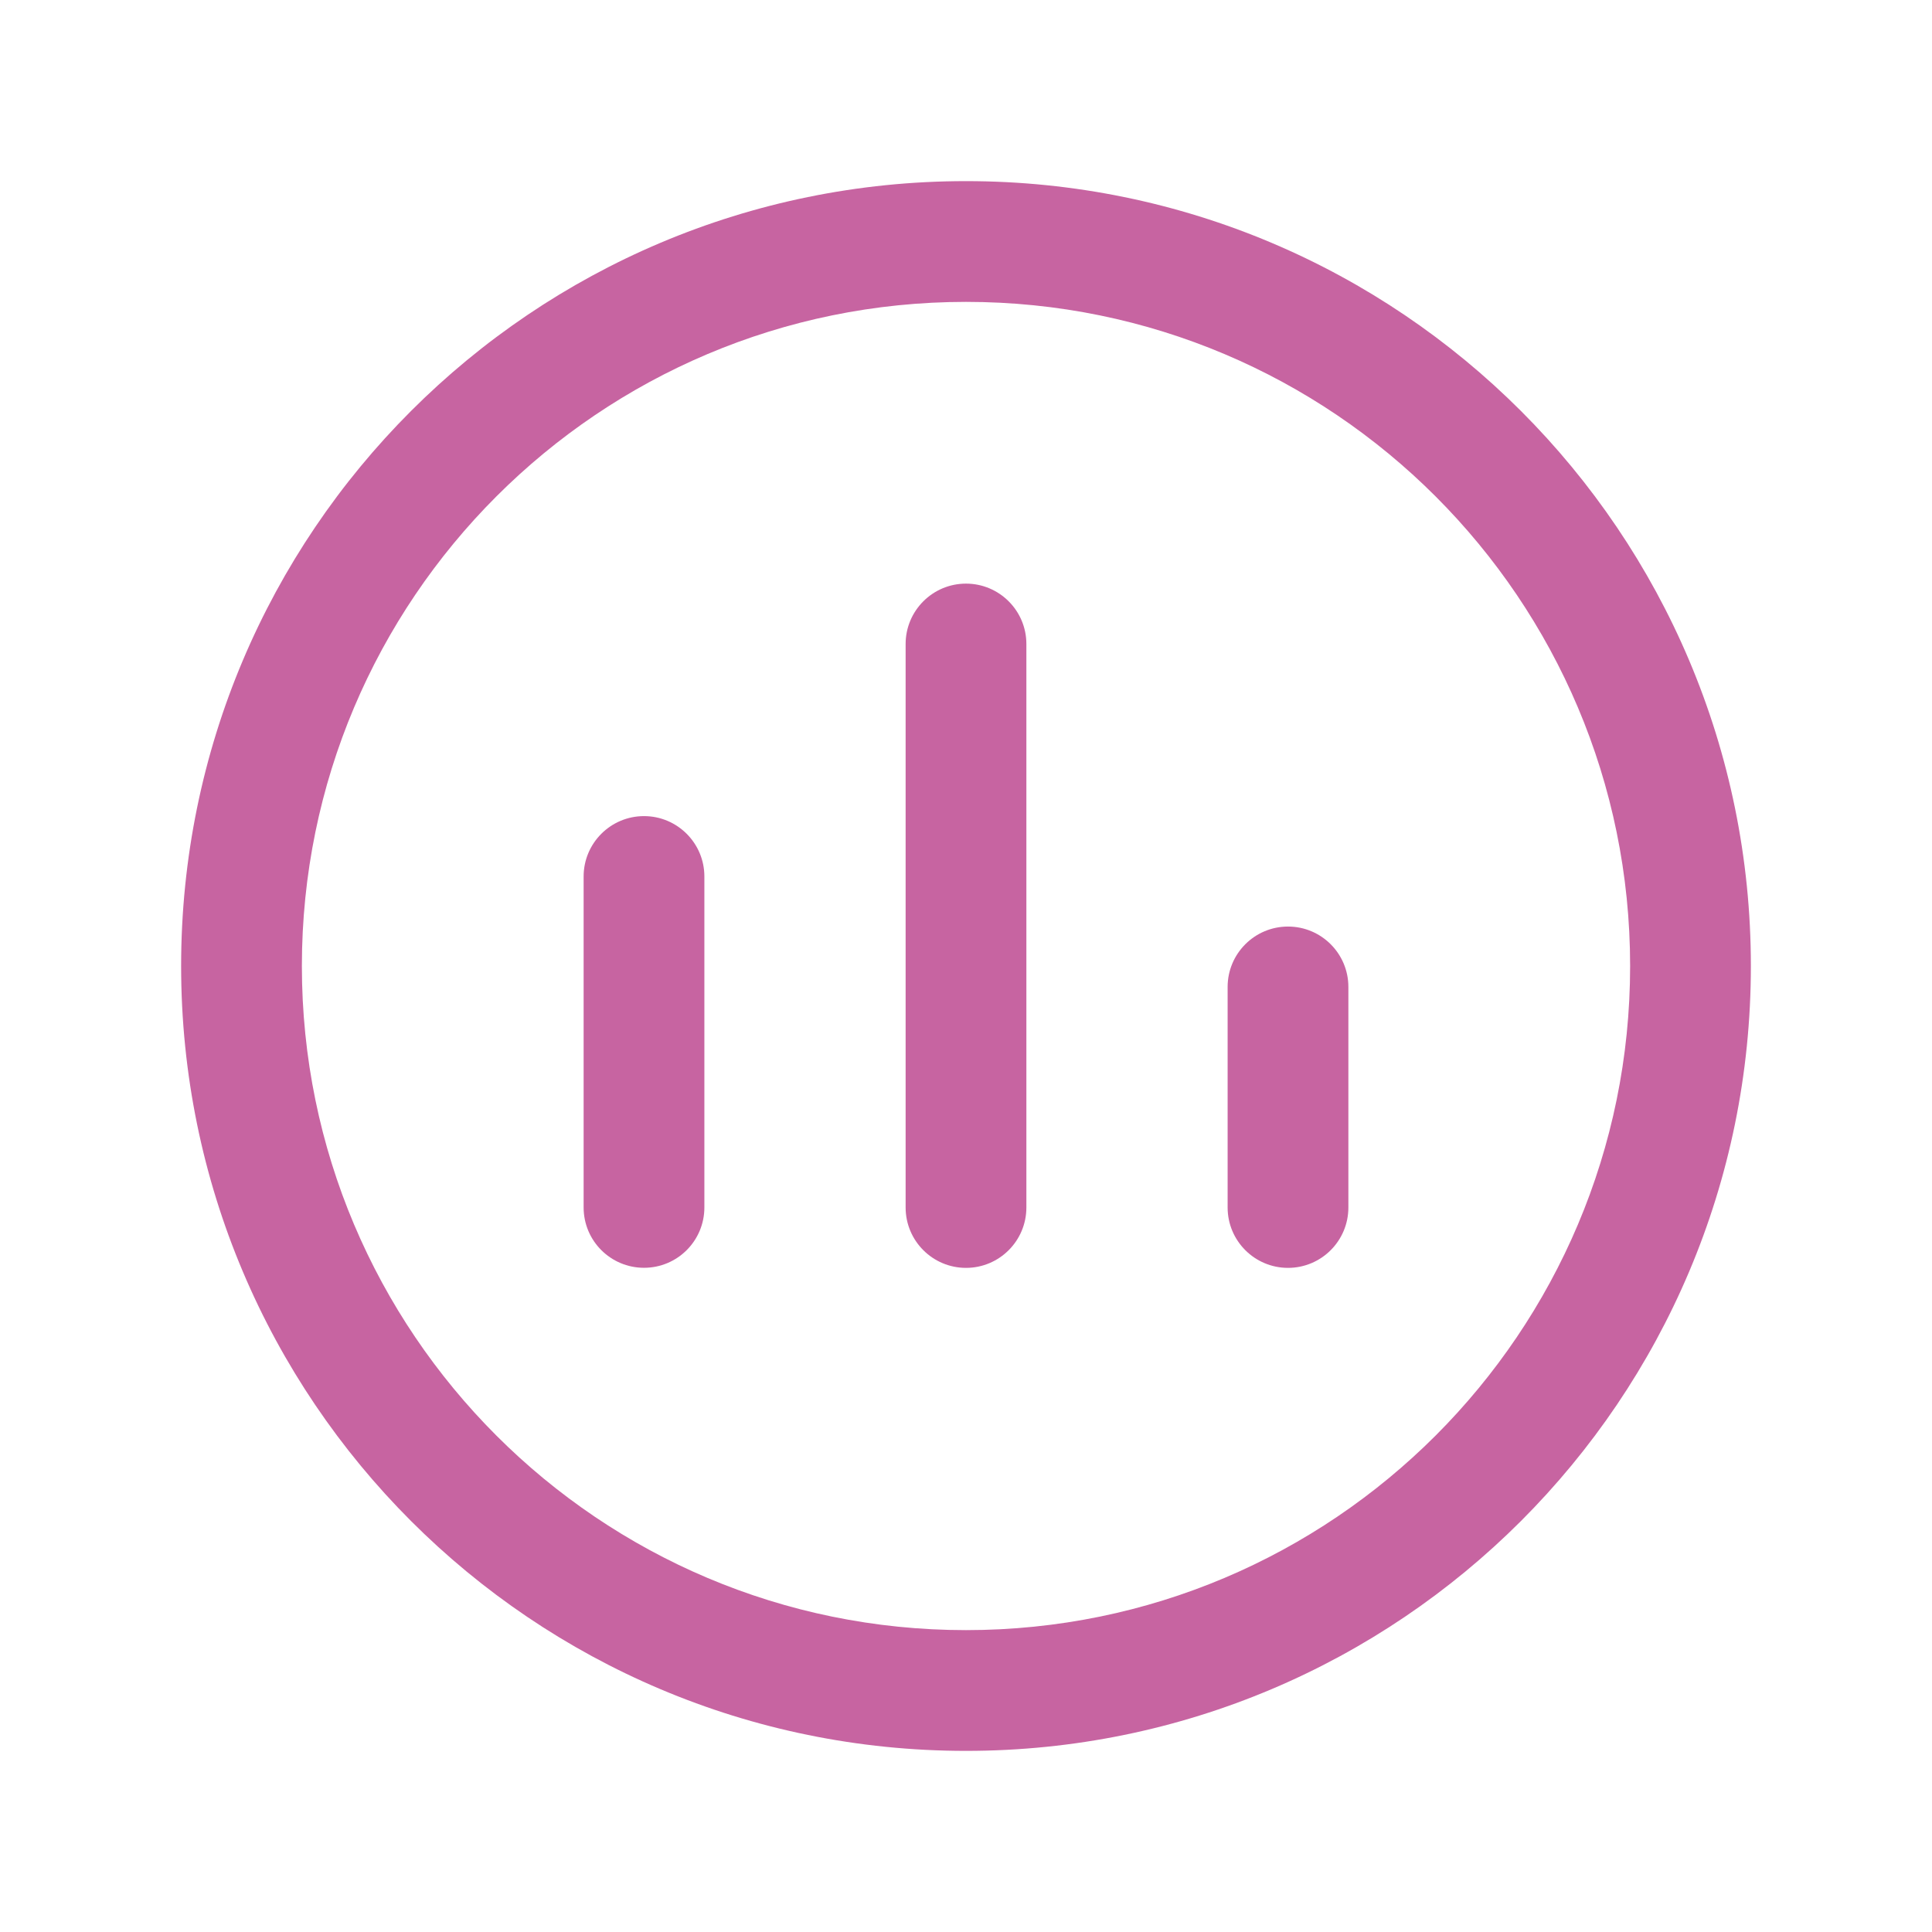 <svg width="24" height="24" viewBox="0 0 24 24" fill="none" xmlns="http://www.w3.org/2000/svg">
<path d="M11.25 15V8C11.25 7.586 11.586 7.25 12 7.25C12.414 7.25 12.75 7.586 12.75 8V15C12.75 15.414 12.414 15.75 12 15.75C11.586 15.75 11.25 15.414 11.25 15Z" fill="#C764A1"/>
<path d="M7.25 14.999V10.888C7.25 10.474 7.586 10.138 8 10.138C8.414 10.138 8.75 10.474 8.75 10.888V14.999C8.75 15.414 8.414 15.749 8 15.749C7.586 15.749 7.25 15.414 7.25 14.999Z" fill="#C764A1"/>
<path d="M20.25 12C20.25 7.444 16.556 3.75 12 3.75C7.444 3.75 3.75 7.444 3.75 12C3.75 16.556 7.444 20.25 12 20.25C16.556 20.25 20.25 16.556 20.25 12ZM21.75 12C21.75 17.385 17.385 21.75 12 21.75C6.615 21.75 2.25 17.385 2.25 12C2.25 6.615 6.615 2.25 12 2.25C17.385 2.25 21.75 6.615 21.75 12Z" fill="#C764A1"/>
<path d="M15.25 15V12.26C15.25 11.846 15.586 11.51 16 11.51C16.414 11.51 16.75 11.846 16.75 12.26V15C16.75 15.414 16.414 15.75 16 15.75C15.586 15.75 15.25 15.414 15.25 15Z" fill="#C764A1"/>
</svg>
